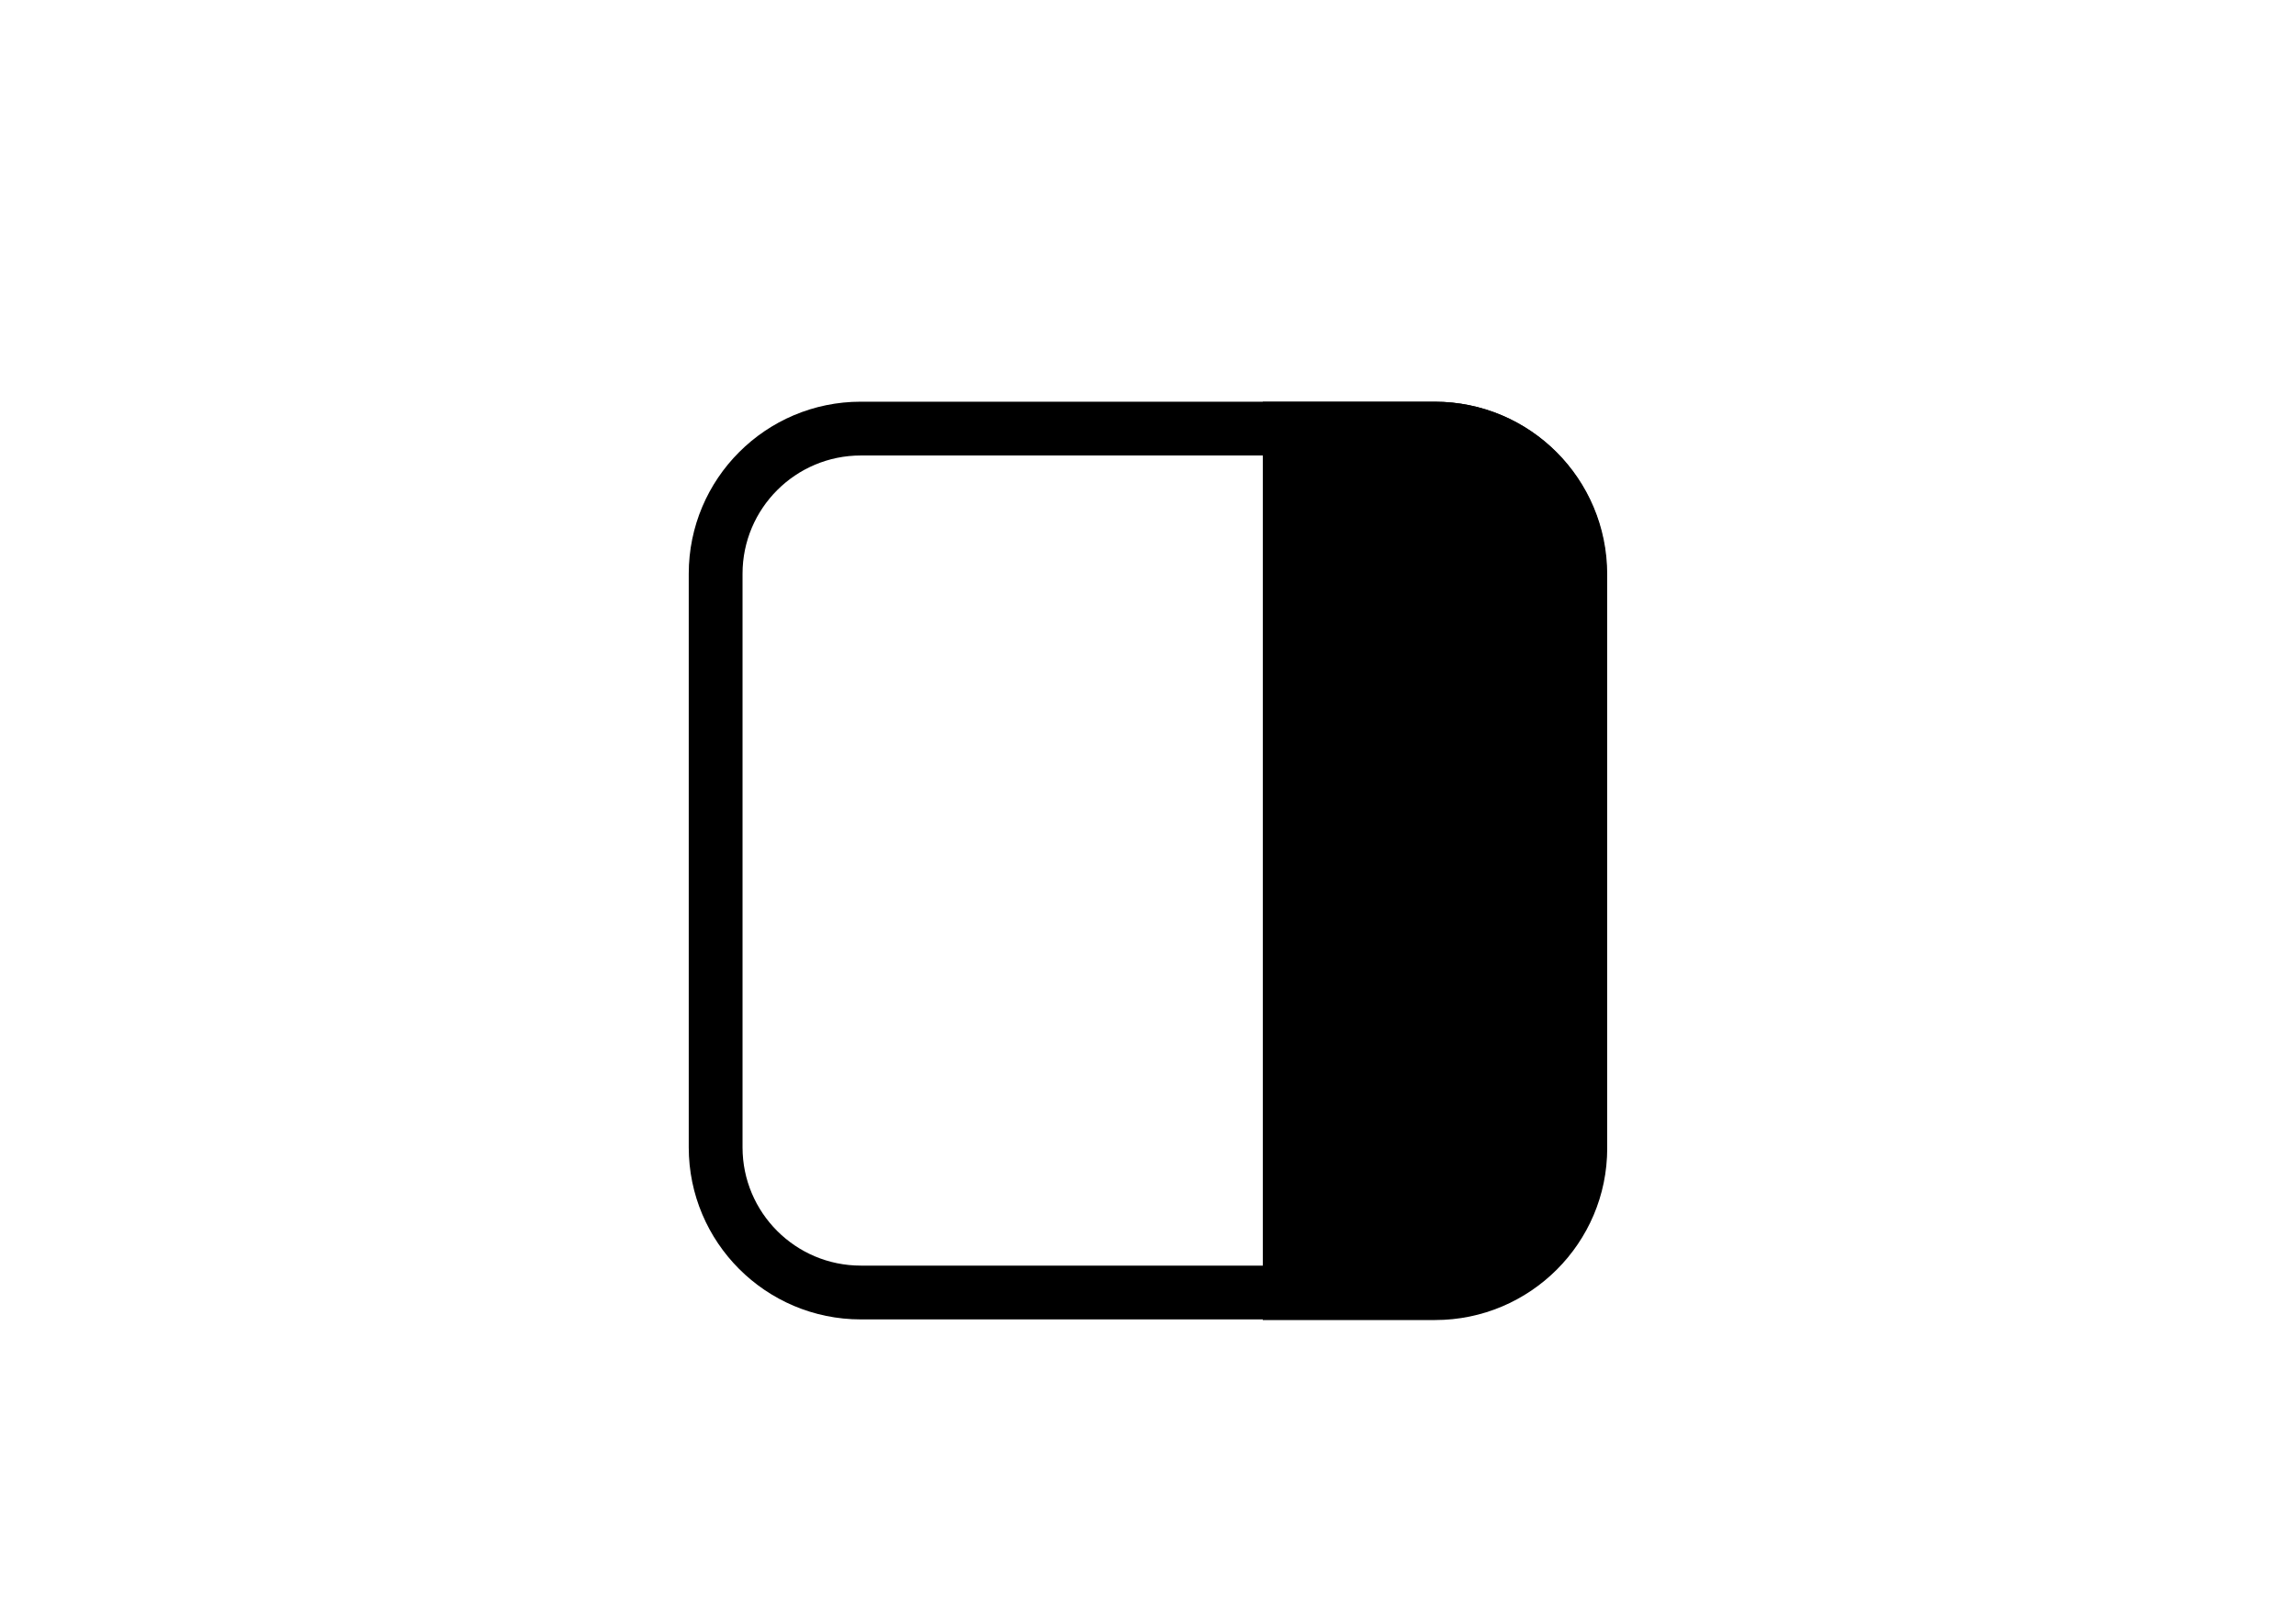 <?xml version="1.0" encoding="UTF-8" standalone="no"?>
<!DOCTYPE svg PUBLIC "-//W3C//DTD SVG 1.1//EN" "http://www.w3.org/Graphics/SVG/1.1/DTD/svg11.dtd">
<svg width="100%" height="100%" viewBox="0 0 40 28" version="1.1" xmlns="http://www.w3.org/2000/svg" xmlns:xlink="http://www.w3.org/1999/xlink" xml:space="preserve" xmlns:serif="http://www.serif.com/" style="fill-rule:evenodd;clip-rule:evenodd;stroke-linejoin:round;stroke-miterlimit:2;">
    <g transform="matrix(1,0,0,1,5,0)">
        <g id="propperties">
            <g transform="matrix(0.615,0,0,0.615,5.769,5.769)">
                <path d="M28,6.875C28,4.184 25.816,2 23.125,2L6.875,2C4.184,2 2,4.184 2,6.875L2,23.125C2,25.816 4.184,28 6.875,28L23.125,28C25.816,28 28,25.816 28,23.125L28,6.875Z" style="fill:rgb(235,235,235);fill-opacity:0;"/>
                <path d="M28,6.875L28,23.125C28,25.816 25.816,28 23.125,28L6.875,28C4.184,28 2,25.816 2,23.125L2,6.875C2,4.184 4.184,2 6.875,2L23.125,2C25.816,2 28,4.184 28,6.875ZM26.476,6.875C26.476,5.025 24.975,3.524 23.125,3.524L6.875,3.524C5.025,3.524 3.524,5.025 3.524,6.875L3.524,23.125C3.524,24.975 5.025,26.476 6.875,26.476L23.125,26.476C24.975,26.476 26.476,24.975 26.476,23.125L26.476,6.875Z"/>
            </g>
            <g transform="matrix(1,0,0,16,-3,-89)">
                <path d="M26,6.188C26,6.084 24.656,6 23,6L20,6L20,7L23,7C24.656,7 26,6.916 26,6.813L26,6.188Z"/>
            </g>
        </g>
    </g>
</svg>
